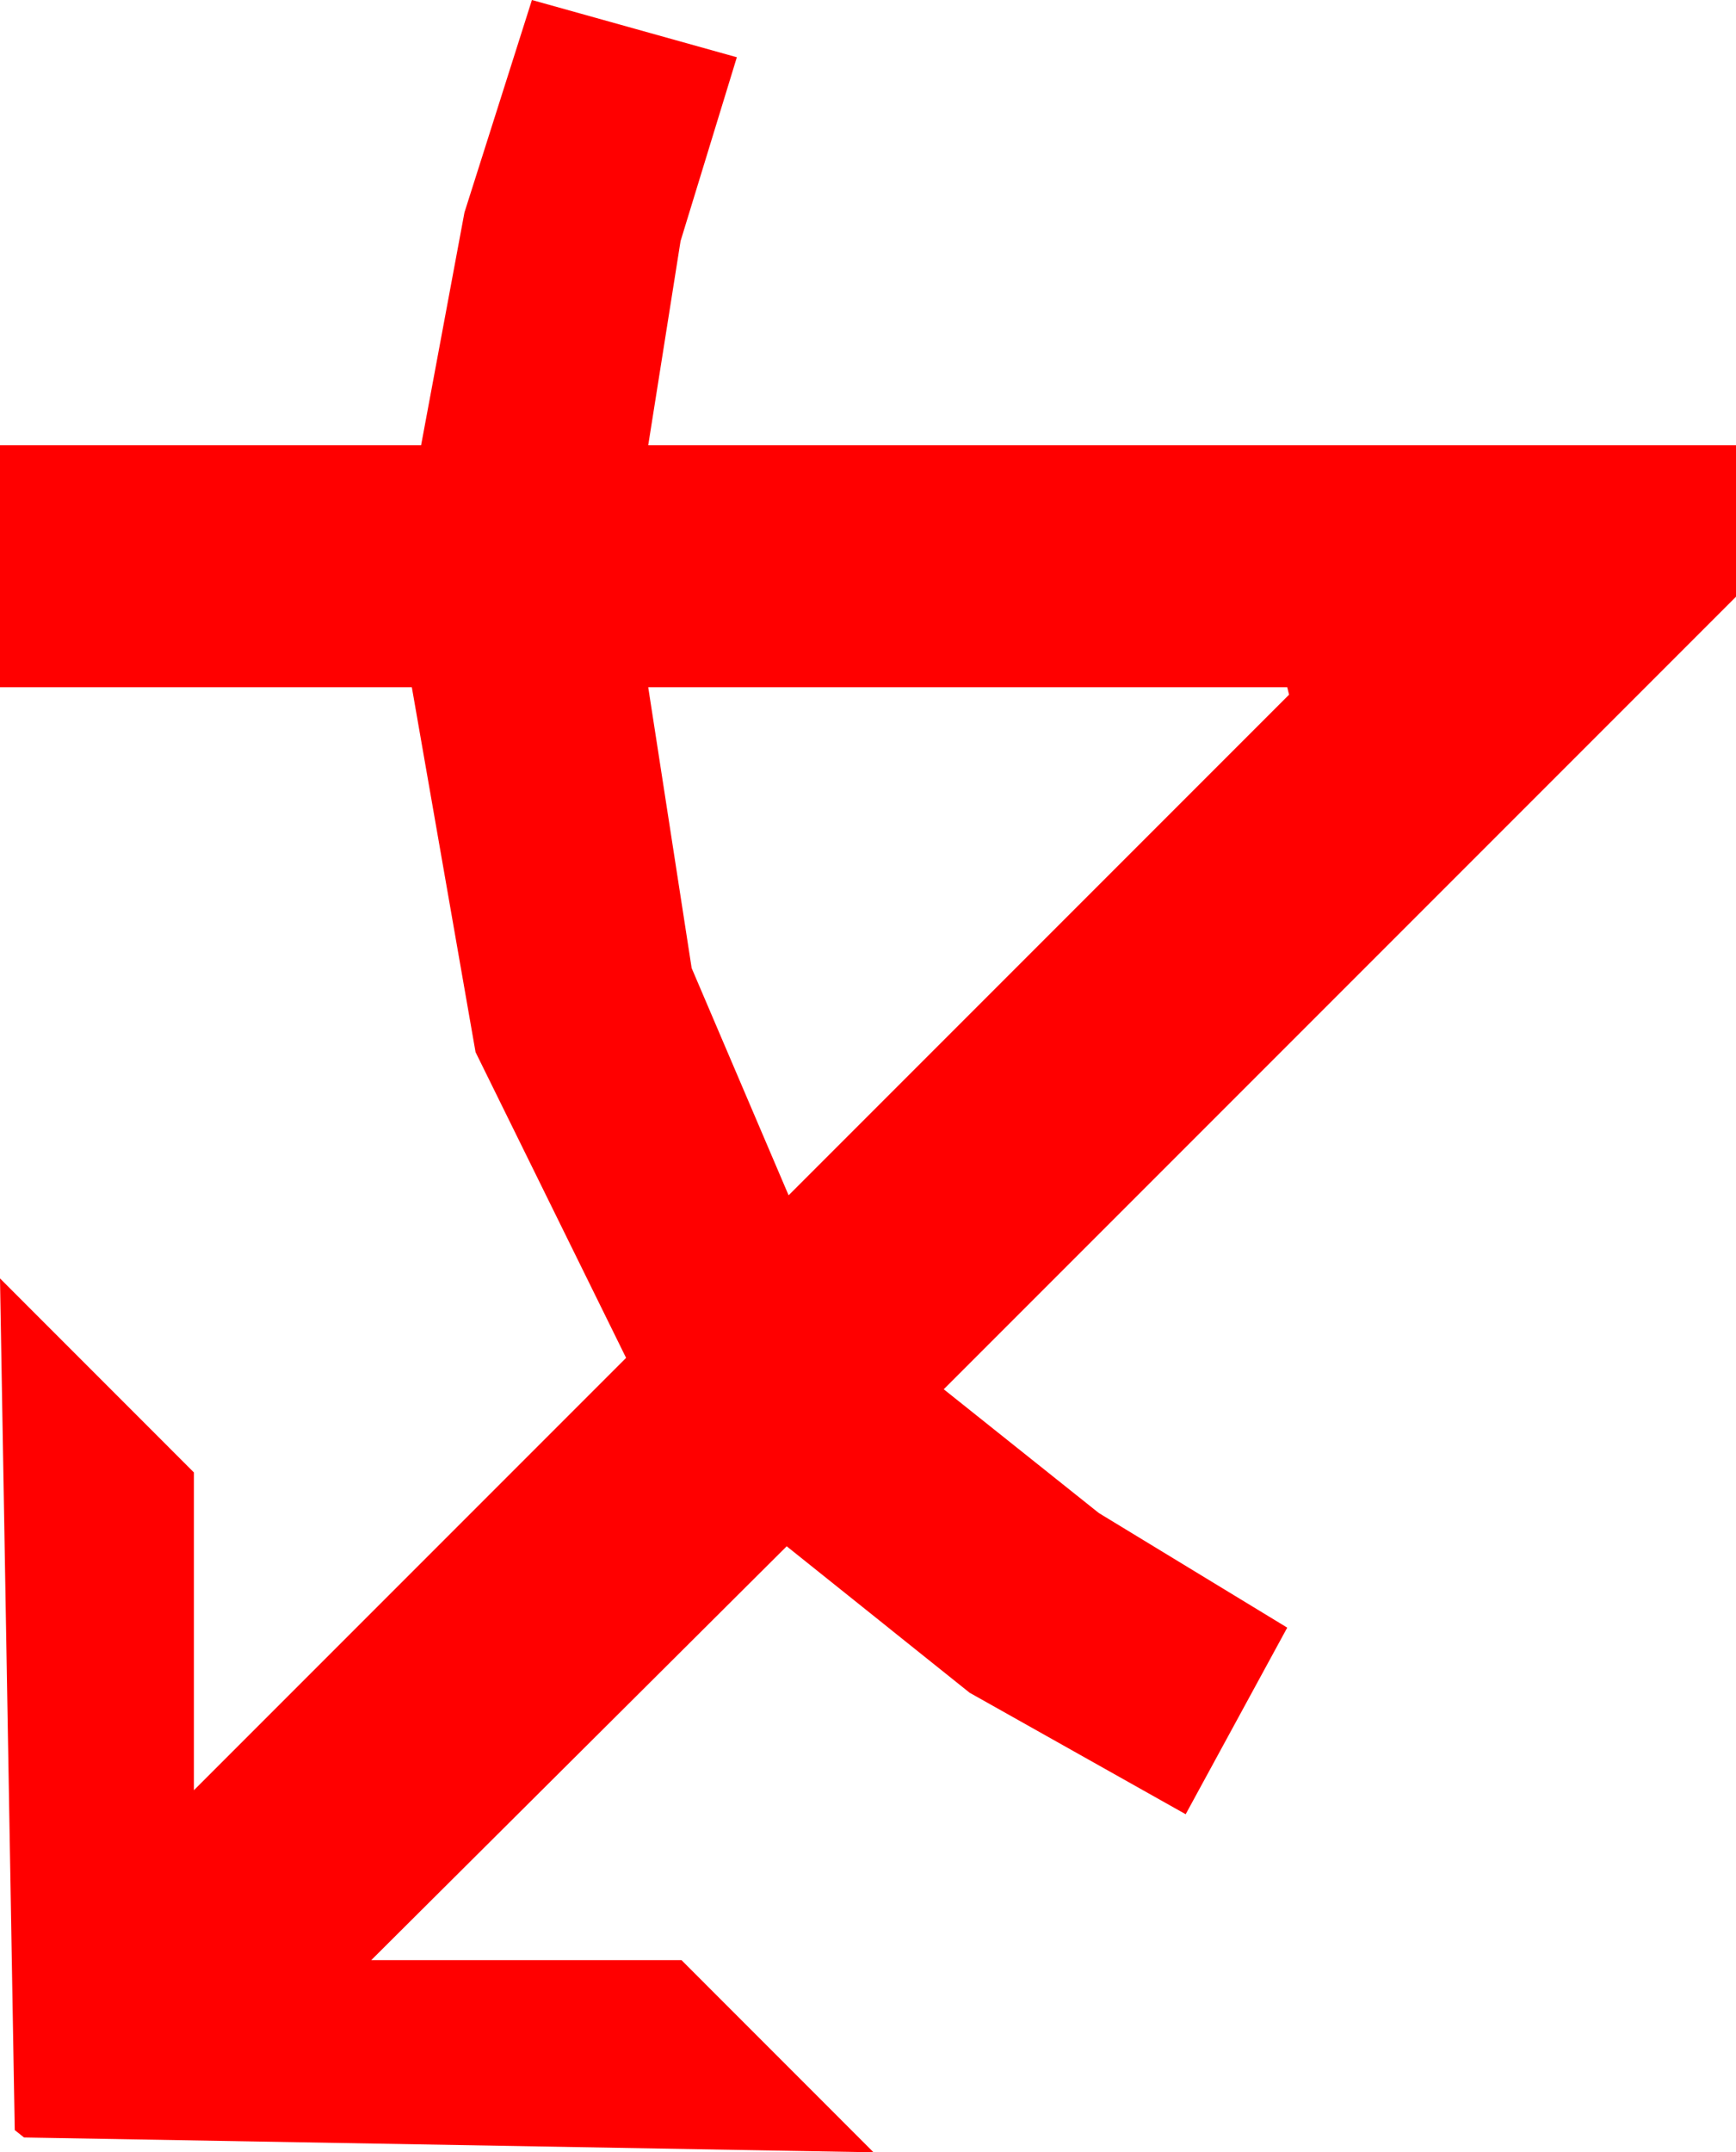 <?xml version="1.0" encoding="utf-8"?>
<!DOCTYPE svg PUBLIC "-//W3C//DTD SVG 1.1//EN" "http://www.w3.org/Graphics/SVG/1.1/DTD/svg11.dtd">
<svg width="27.539" height="34.131" xmlns="http://www.w3.org/2000/svg" xmlns:xlink="http://www.w3.org/1999/xlink" xmlns:xml="http://www.w3.org/XML/1998/namespace" version="1.1">
  <g>
    <g>
      <path style="fill:#FF0000;fill-opacity:1" d="M10.283,10.898L10.972,15.352 12.51,18.955 20.449,11.016 20.42,10.898 10.283,10.898z M8.438,0L11.689,0.908 10.796,3.823 10.283,7.061 27.539,7.061 27.539,9.463 14.971,22.031 17.432,23.994 20.42,25.811 18.809,28.77 15.381,26.843 12.48,24.521 5.889,31.084 10.811,31.084 13.857,34.131 0.381,33.896 0.234,33.779 0,20.273 3.076,23.35 3.076,28.389 9.932,21.533 7.544,16.685 6.533,10.898 0,10.898 0,7.061 6.68,7.061 7.368,3.369 8.438,0z" />
    </g>
  </g>
</svg>